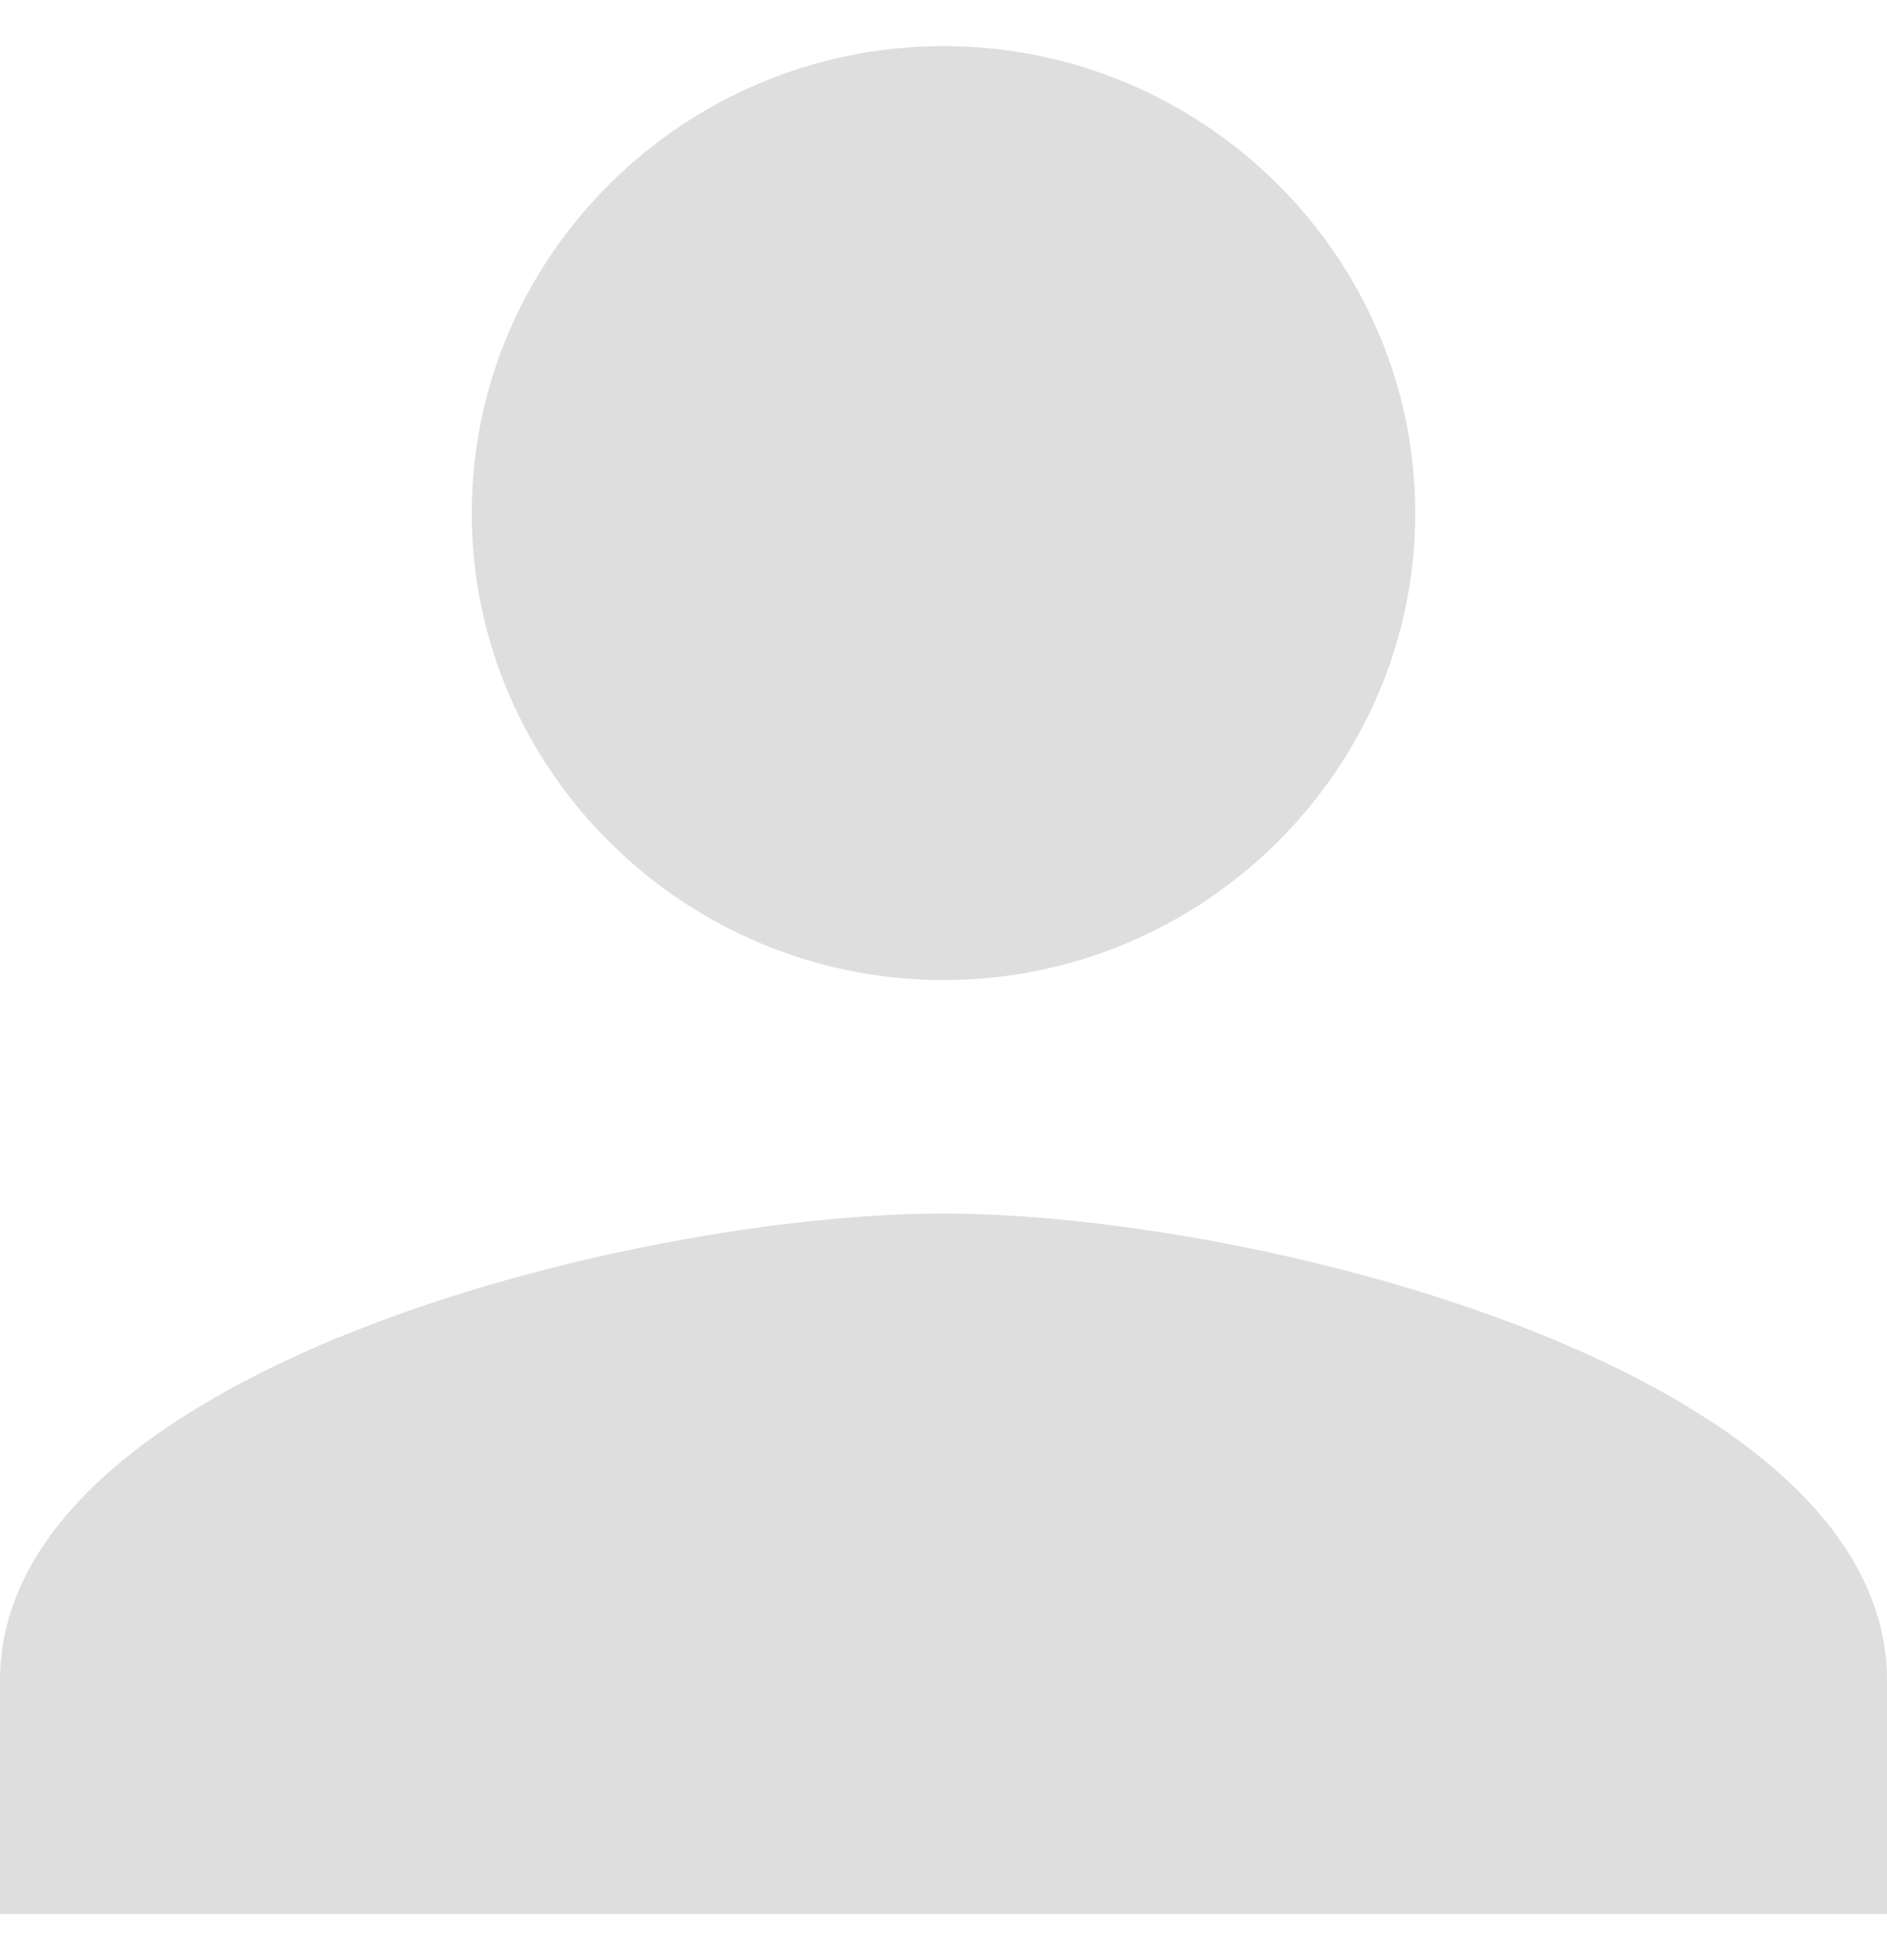 <svg width="26" height="27" viewBox="0 0 26 27" fill="none" xmlns="http://www.w3.org/2000/svg">
<path d="M13 13.5C16.575 13.5 19.5 10.605 19.5 7.068C19.5 3.53 16.575 0.635 13 0.635C9.425 0.635 6.5 3.53 6.5 7.068C6.5 10.605 9.425 13.5 13 13.5ZM13 16.716C8.694 16.716 0 18.887 0 23.148V26.365H26V23.148C26 18.887 17.306 16.716 13 16.716Z" fill="#ACACAC" fill-opacity="0.4"/>
</svg>
